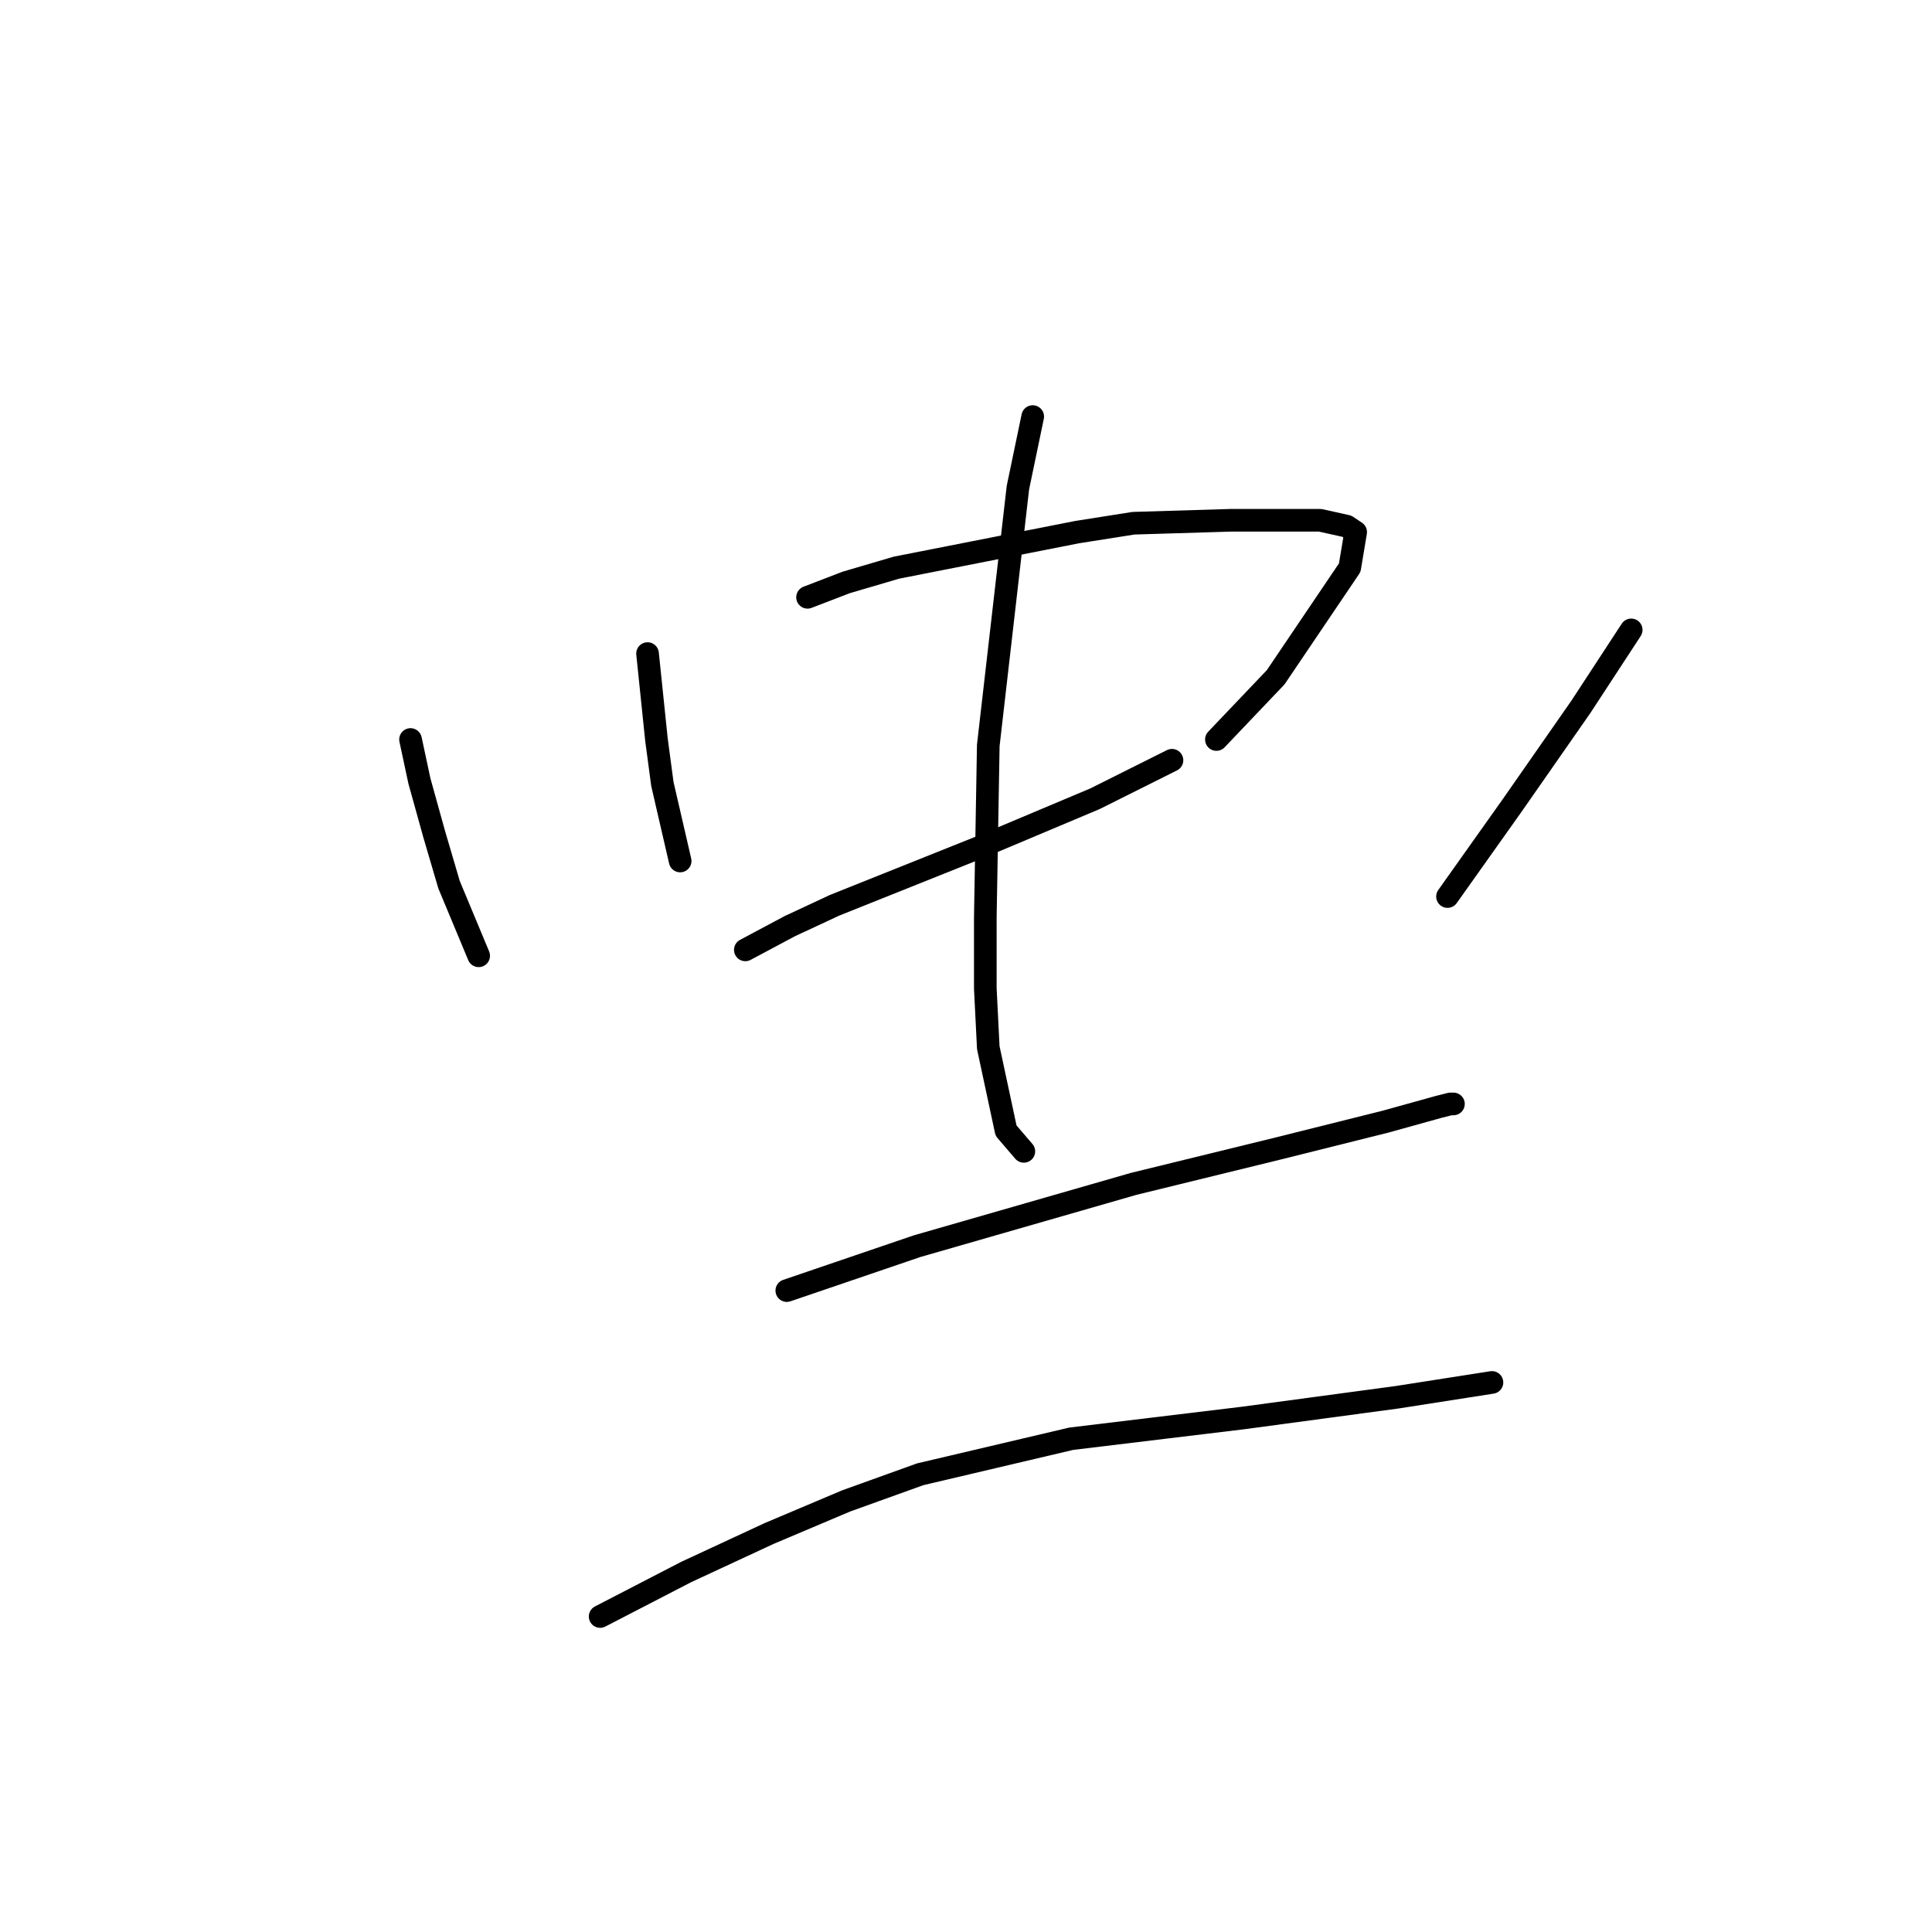 <?xml version="1.0" standalone="no"?>
    <svg width="256" height="256" xmlns="http://www.w3.org/2000/svg" version="1.1">
    <polyline stroke="black" stroke-width="3" stroke-linecap="round" fill="transparent" stroke-linejoin="round" points="54.398 97.989 55.575 103.486 57.538 110.552 59.501 117.226 63.427 126.648 63.427 126.648 " />
        <polyline stroke="black" stroke-width="3" stroke-linecap="round" fill="transparent" stroke-linejoin="round" points="85.804 86.604 86.982 97.989 87.767 103.878 90.123 114.085 90.123 114.085 " />
        <polyline stroke="black" stroke-width="3" stroke-linecap="round" fill="transparent" stroke-linejoin="round" points="107.004 79.145 112.108 77.182 118.782 75.219 142.729 70.508 150.188 69.331 163.144 68.938 174.921 68.938 178.455 69.723 179.632 70.508 178.847 75.219 169.032 89.745 161.181 97.989 161.181 97.989 " />
        <polyline stroke="black" stroke-width="3" stroke-linecap="round" fill="transparent" stroke-linejoin="round" points="98.76 125.863 104.648 122.722 110.537 119.974 130.167 112.122 145.085 105.841 155.292 100.738 155.292 100.738 " />
        <polyline stroke="black" stroke-width="3" stroke-linecap="round" fill="transparent" stroke-linejoin="round" points="136.841 55.198 134.878 64.62 130.952 98.775 130.559 121.545 130.559 130.967 130.952 138.818 133.307 149.811 135.663 152.559 135.663 152.559 " />
        <polyline stroke="black" stroke-width="3" stroke-linecap="round" fill="transparent" stroke-linejoin="round" points="216.143 83.464 209.469 93.671 200.439 106.626 191.802 118.796 191.802 118.796 " />
        <polyline stroke="black" stroke-width="3" stroke-linecap="round" fill="transparent" stroke-linejoin="round" points="104.256 171.01 121.53 165.122 150.188 156.877 169.425 152.166 183.558 148.633 190.625 146.67 192.195 146.277 192.588 146.277 192.588 146.277 " />
        <polyline stroke="black" stroke-width="3" stroke-linecap="round" fill="transparent" stroke-linejoin="round" points="79.523 214.195 90.908 208.306 101.9 203.202 112.108 198.884 121.922 195.351 141.944 190.64 164.714 187.891 185.128 185.143 197.691 183.18 197.691 183.18 " />
        </svg>